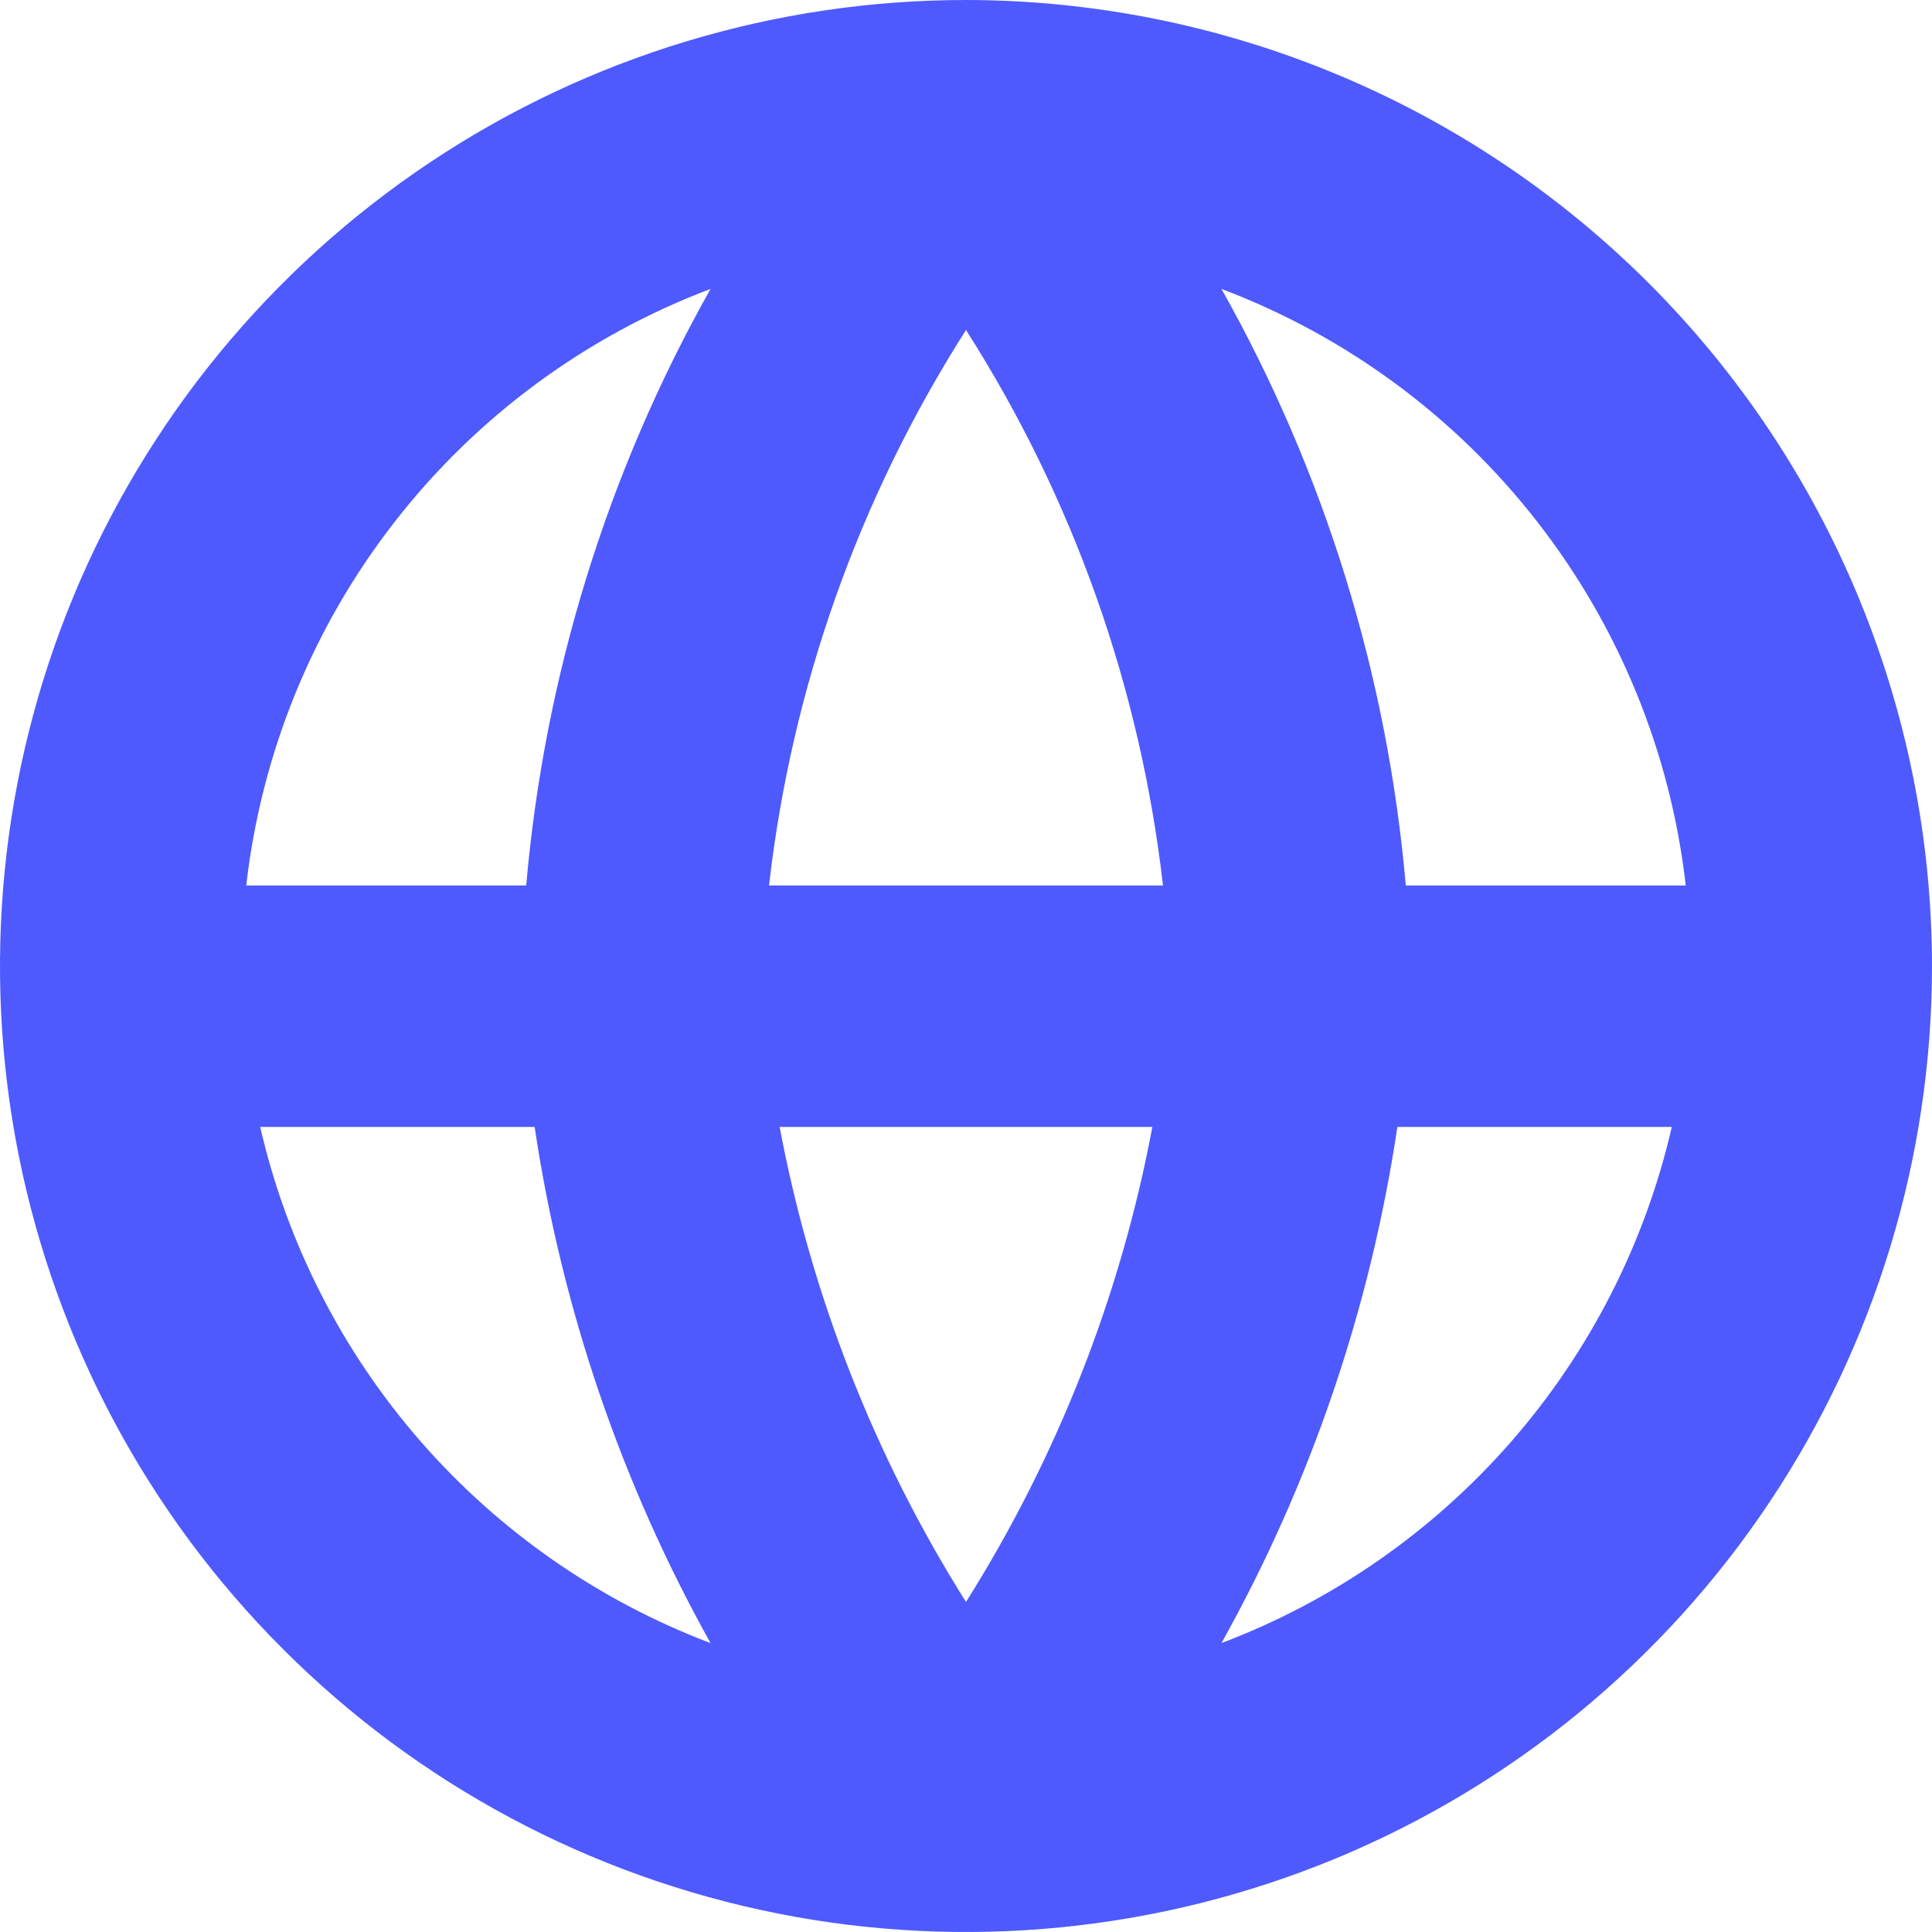 <svg width="22" height="22" viewBox="0 0 22 22" fill="none" xmlns="http://www.w3.org/2000/svg">
<path d="M11 0C8.824 0 6.698 0.645 4.889 1.854C3.08 3.063 1.67 4.78 0.837 6.79C0.005 8.8 -0.213 11.012 0.211 13.146C0.636 15.28 1.683 17.24 3.222 18.778C4.76 20.317 6.72 21.364 8.854 21.789C10.988 22.213 13.2 21.995 15.21 21.163C17.22 20.33 18.938 18.92 20.146 17.111C21.355 15.302 22 13.176 22 11C21.997 8.084 20.837 5.288 18.775 3.225C16.712 1.163 13.916 0.003 11 0V0ZM19.196 10.083H16.008C15.8 7.695 15.085 5.379 13.909 3.29C15.33 3.827 16.575 4.745 17.507 5.944C18.44 7.142 19.024 8.575 19.196 10.083ZM8.878 12.833H13.122C12.761 14.754 12.041 16.588 11 18.242C9.959 16.588 9.239 14.754 8.878 12.833ZM8.757 10.083C9.014 7.832 9.781 5.669 11 3.758C12.219 5.668 12.986 7.832 13.243 10.083H8.757ZM8.091 3.29C6.915 5.379 6.2 7.695 5.992 10.083H2.804C2.976 8.575 3.56 7.142 4.493 5.944C5.425 4.745 6.67 3.827 8.091 3.29ZM2.963 12.833H6.088C6.396 14.897 7.075 16.888 8.091 18.71C6.818 18.228 5.685 17.439 4.79 16.414C3.896 15.389 3.268 14.159 2.963 12.833ZM13.909 18.71C14.926 16.888 15.604 14.897 15.912 12.833H19.037C18.732 14.159 18.104 15.389 17.21 16.414C16.315 17.439 15.182 18.228 13.909 18.71Z" fill="#4E5AFE"/>
</svg>
